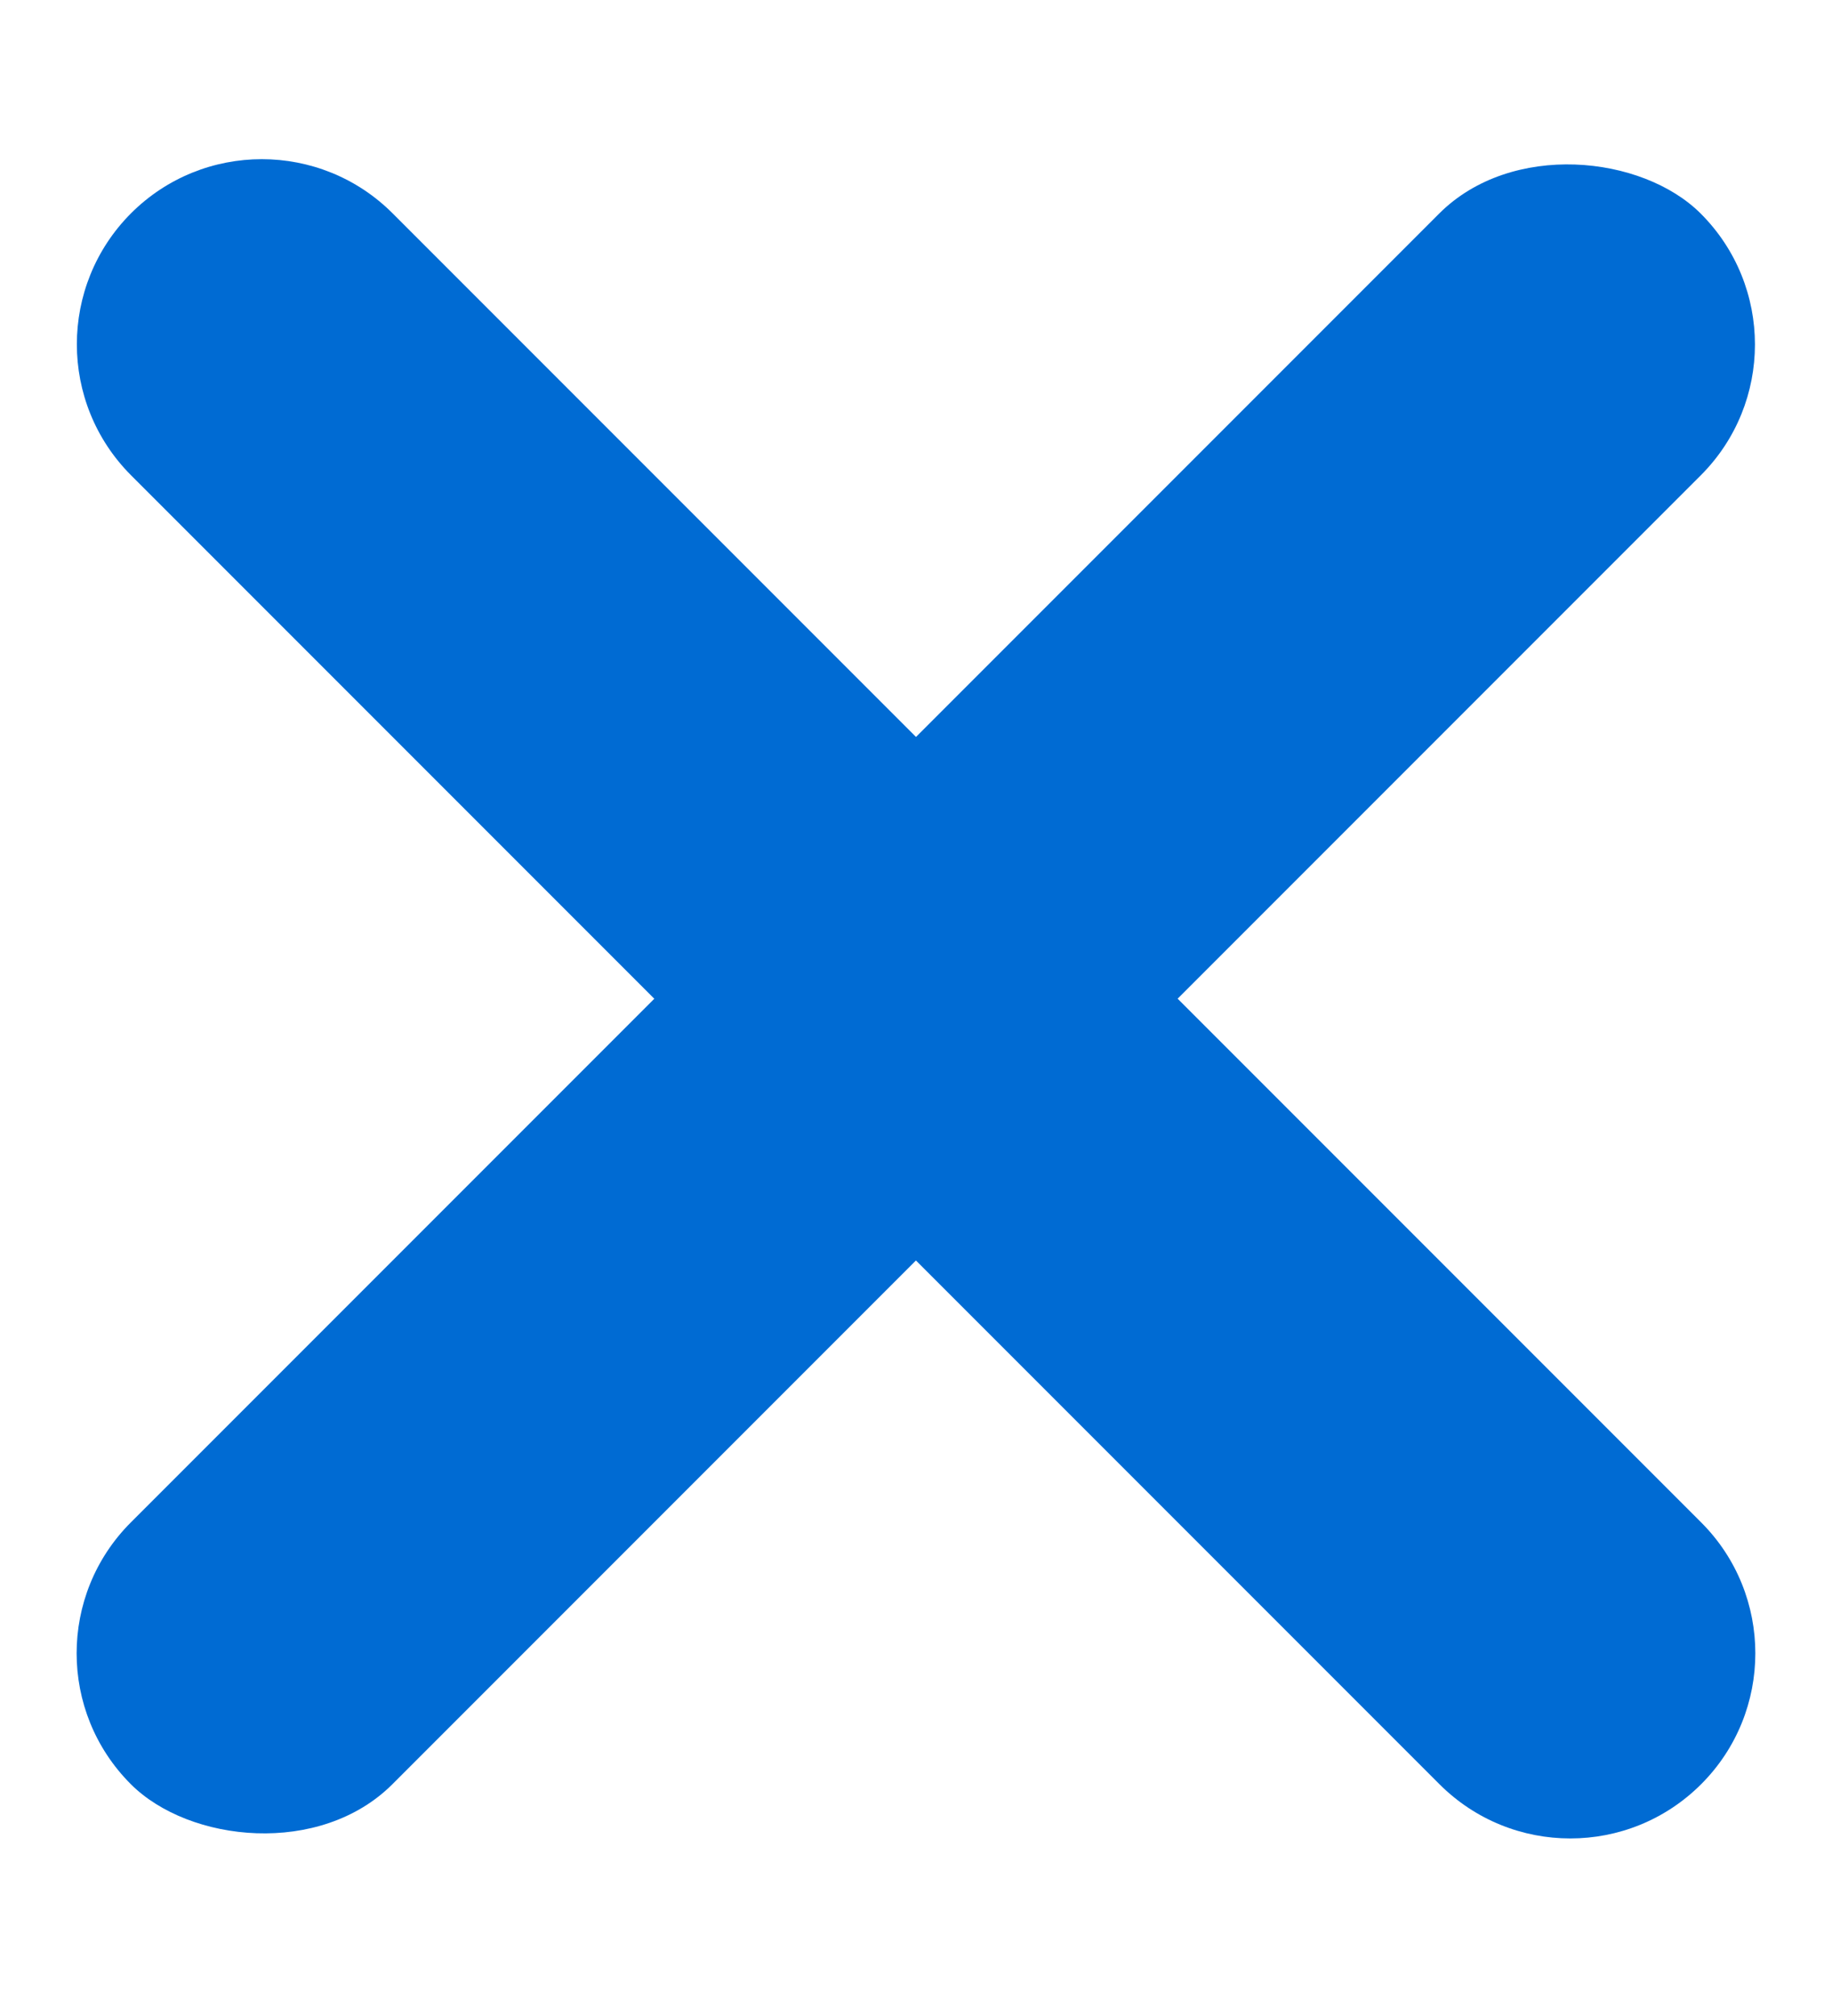 <svg width="10" height="11" viewBox="0 0 10 11" fill="none" xmlns="http://www.w3.org/2000/svg">
<rect width="12.121" height="2.02" rx="1.01" transform="matrix(0.707 -0.707 0.707 0.707 0 9.021)" fill="#006BD3"/>
<path d="M0.715 1.164C1.109 0.77 1.749 0.77 2.143 1.164L9.286 8.307C9.68 8.701 9.68 9.341 9.286 9.735V9.735C8.891 10.13 8.252 10.13 7.857 9.735L0.715 2.593C0.321 2.198 0.321 1.559 0.715 1.164V1.164Z" fill="#006BD3"/>
</svg>
